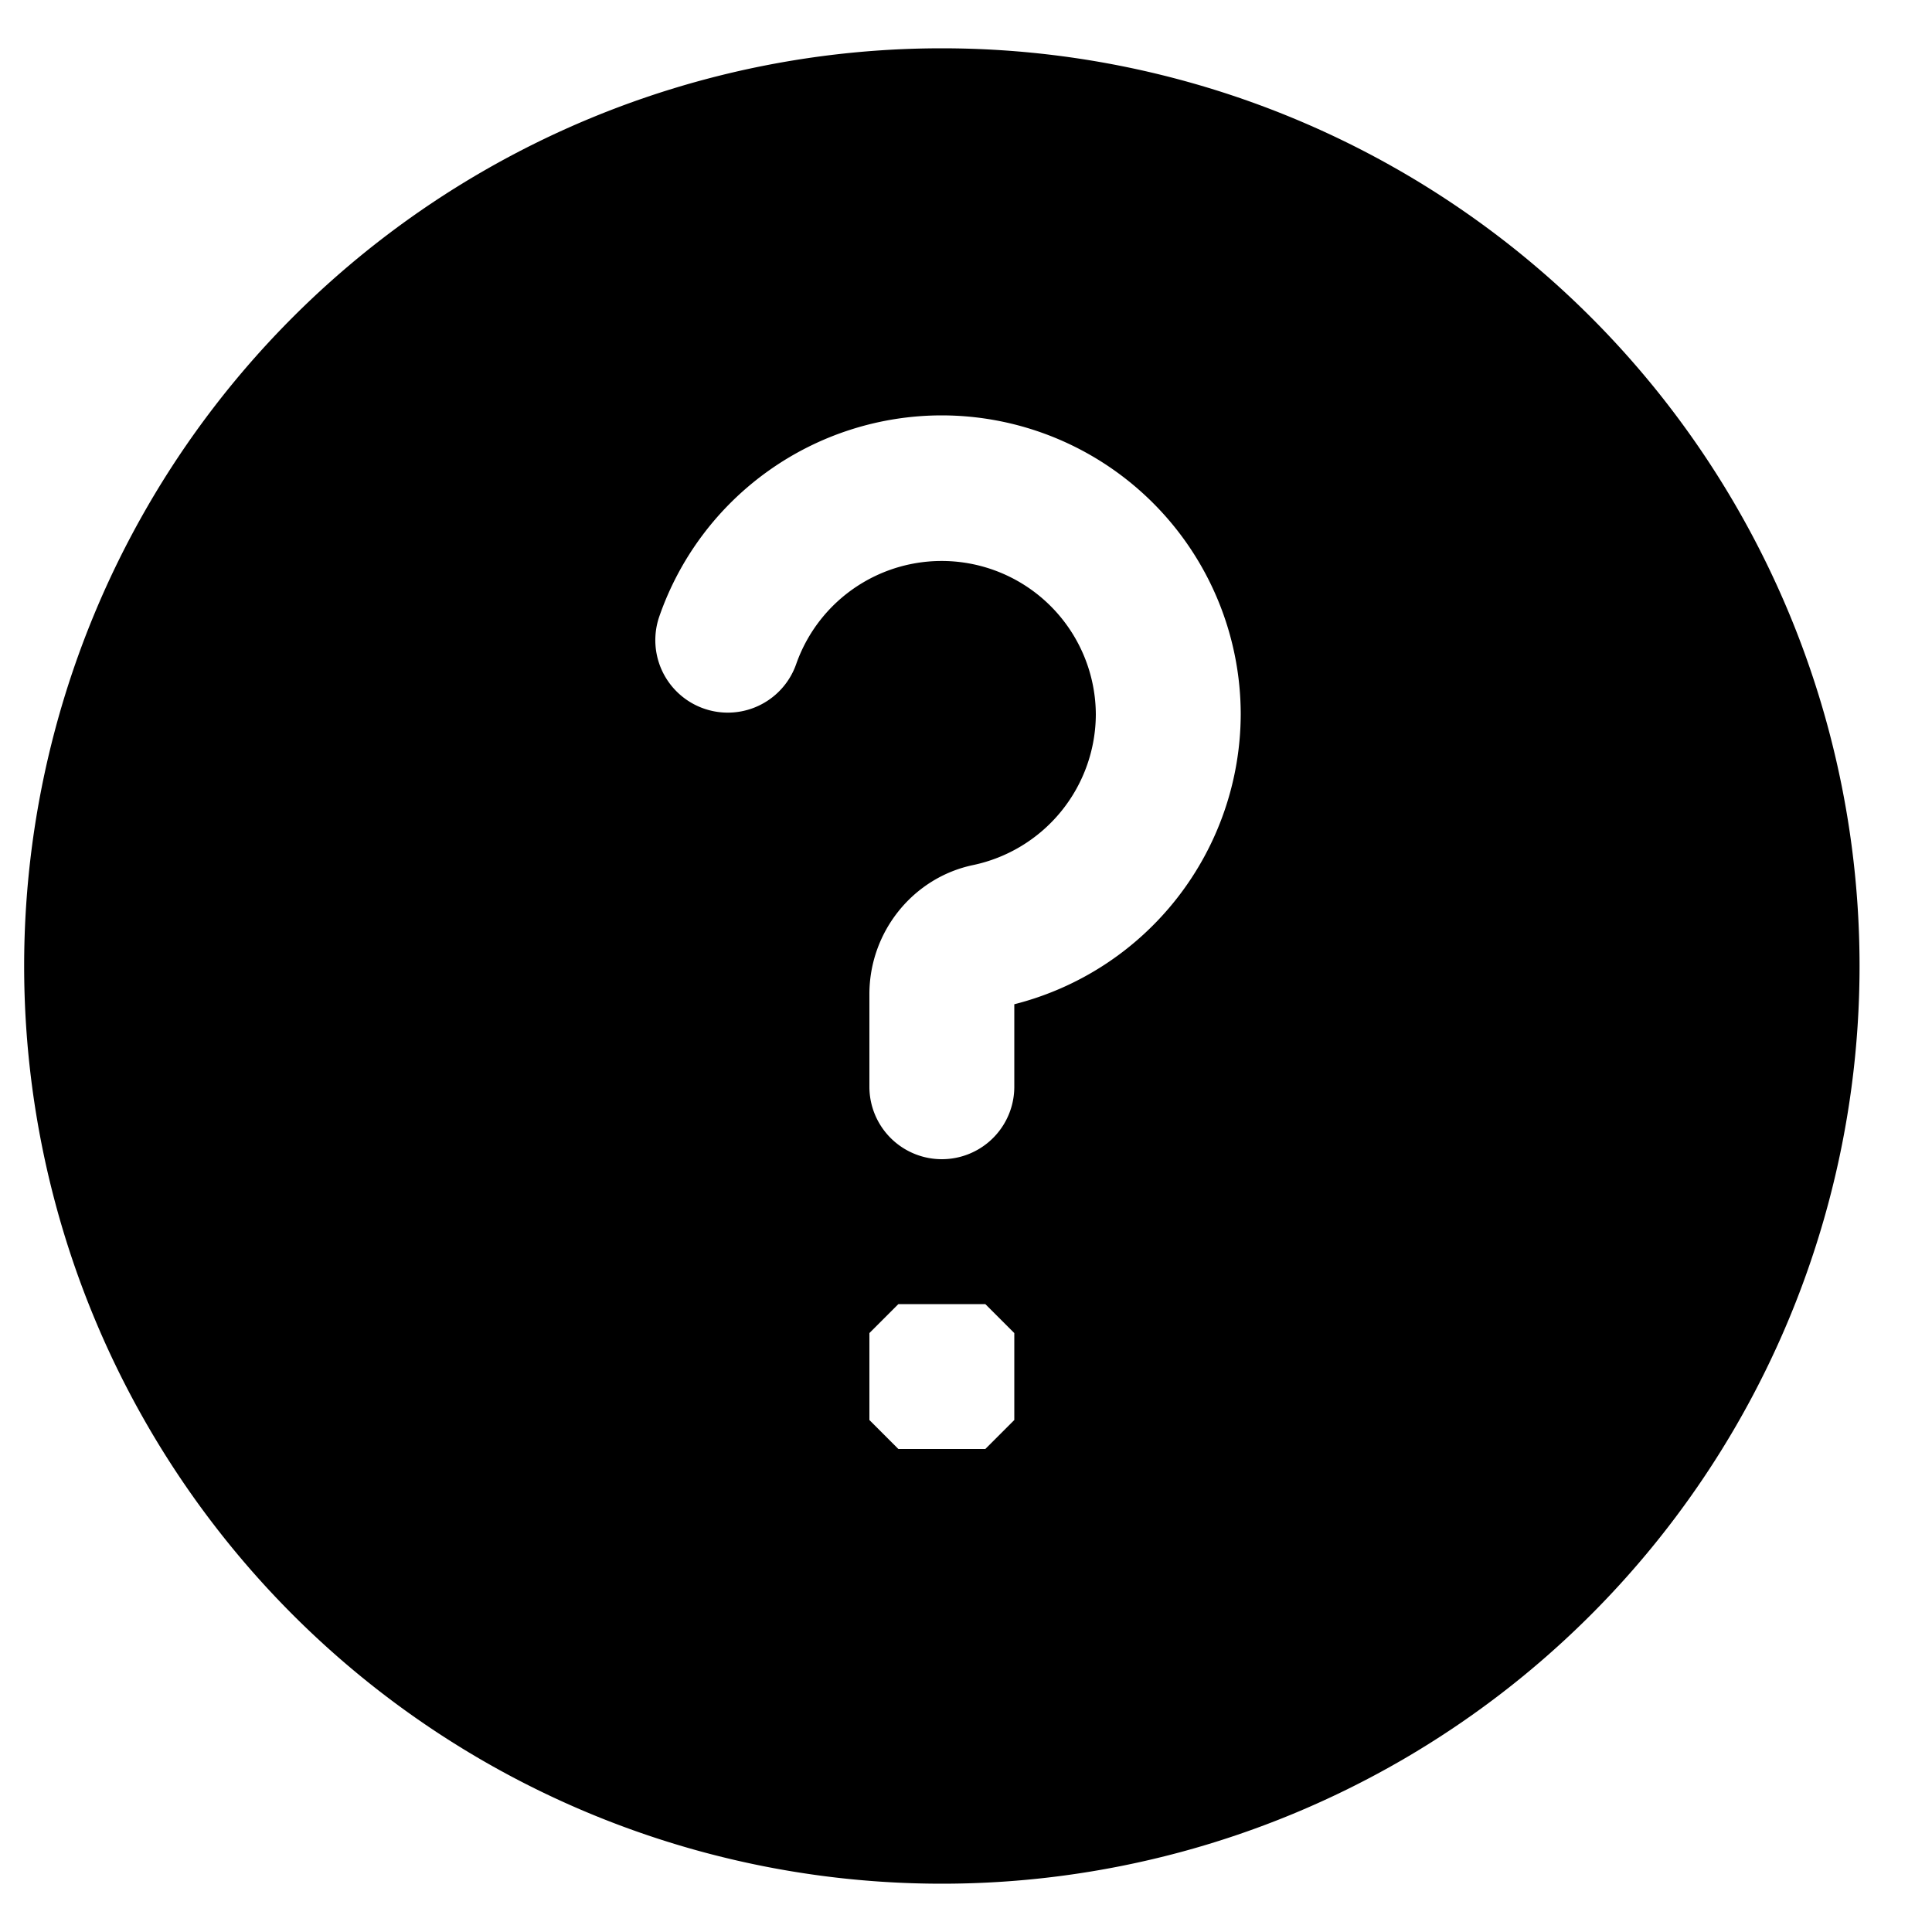 <svg xmlns="http://www.w3.org/2000/svg" width="20" height="20" fill="currentColor" viewBox="0 0 20 20"><path d="M9.75.5A9.5 9.5 0 0 0 .25 10a9.5 9.5 0 0 0 9.5 9.5 9.5 9.5 0 0 0 9.5-9.5A9.5 9.5 0 0 0 9.75.5m.75 14.2-.3.3h-.9l-.3-.3v-.9l.3-.3h.9l.3.3zm0-4.304v.854a.75.75 0 1 1-1.5 0v-.959c0-.645.452-1.206 1.074-1.336a1.6 1.6 0 0 0 1.27-1.561 1.596 1.596 0 0 0-3.101-.522.75.75 0 0 1-1.418-.49A3.097 3.097 0 0 1 9.75 4.3a3.098 3.098 0 0 1 3.094 3.094 3.107 3.107 0 0 1-2.344 3.002"/></svg>
